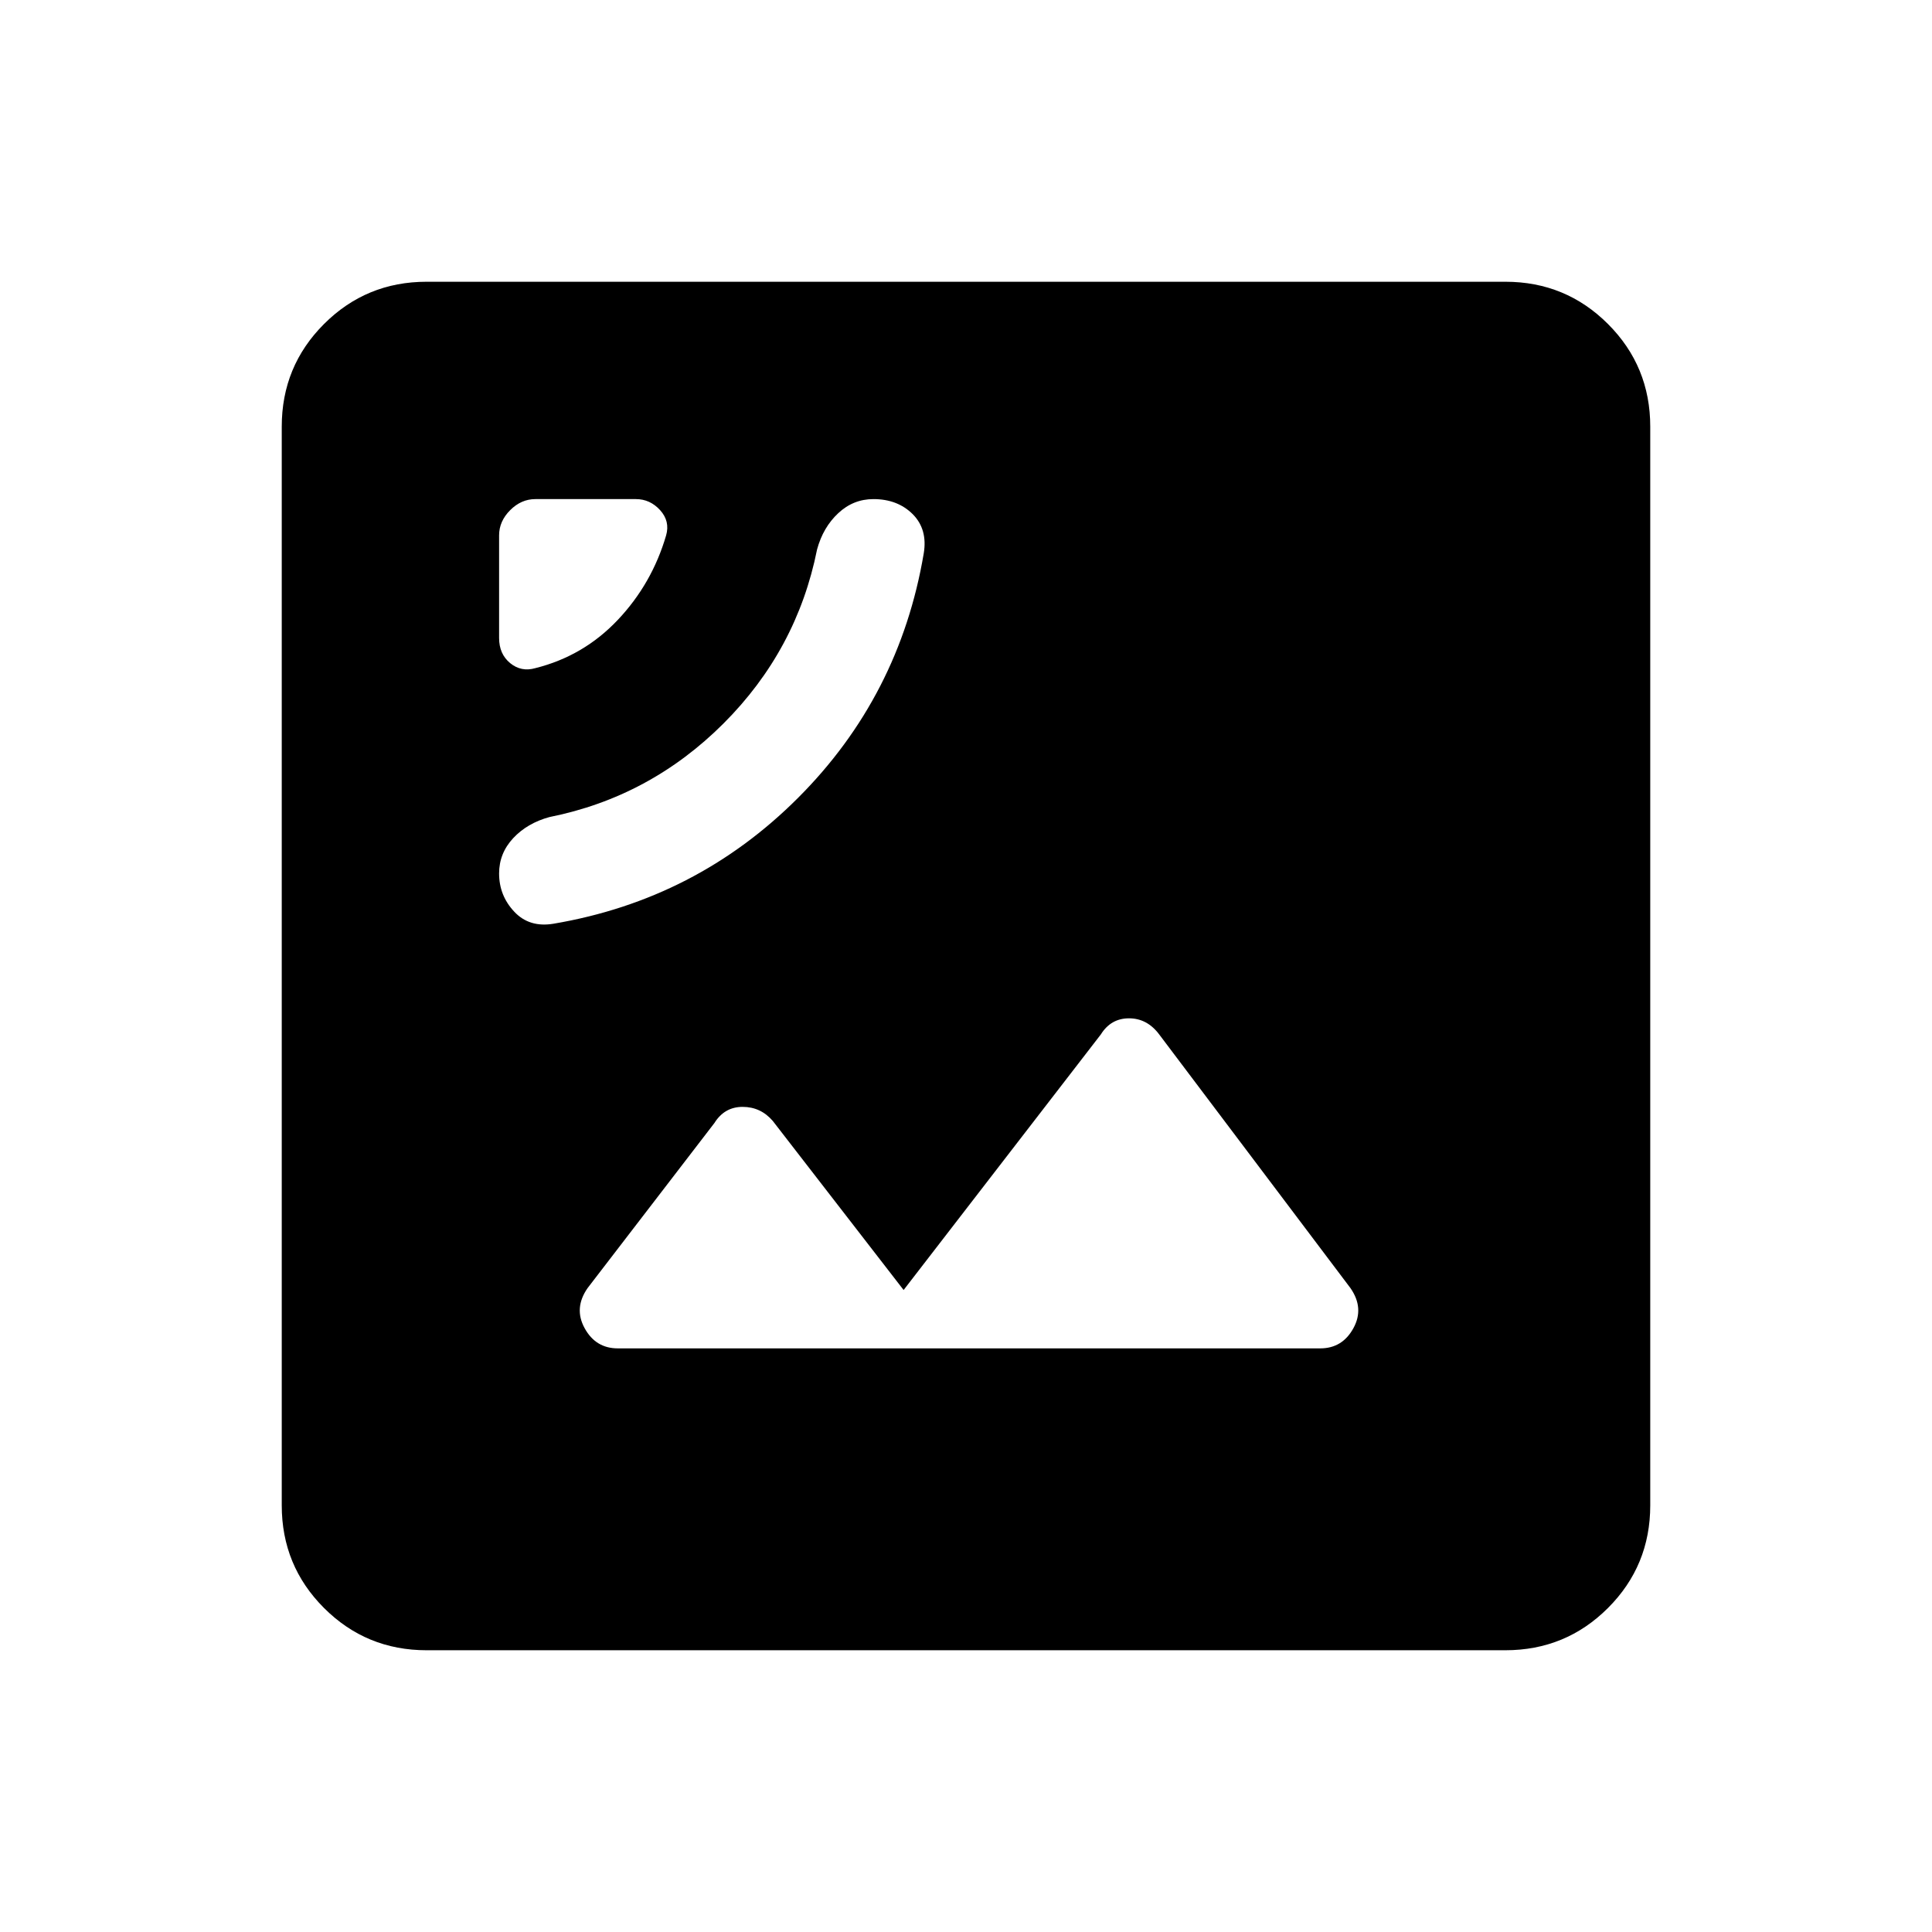 <svg xmlns="http://www.w3.org/2000/svg" height="24" width="24"><path d="M6.875 11.475q1.775-.3 3.038-1.563 1.262-1.262 1.562-3.037.05-.3-.137-.488-.188-.187-.488-.187-.25 0-.437.175-.188.175-.263.45-.25 1.25-1.162 2.162-.913.913-2.163 1.163-.275.075-.45.262-.175.188-.175.438 0 .275.188.475.187.2.487.15ZM6.65 8.3q.6-.15 1.025-.6.425-.45.6-1.05.05-.175-.075-.313-.125-.137-.3-.137H6.65q-.175 0-.312.137-.138.138-.138.313v1.275q0 .2.138.313.137.112.312.062Zm1.025 8.45H16.4q.275 0 .412-.25.138-.25-.037-.5L14.4 12.85q-.15-.2-.375-.2t-.35.2l-2.45 3.175-1.625-2.1q-.15-.175-.375-.175t-.35.2L7.3 16q-.175.25-.037.5.137.25.412.25ZM5.3 20.5q-.75 0-1.275-.525Q3.5 19.45 3.5 18.7V5.3q0-.75.525-1.275Q4.55 3.5 5.3 3.5h13.4q.75 0 1.275.525.525.525.525 1.275v13.4q0 .75-.525 1.275-.525.525-1.275.525Z"/></svg>